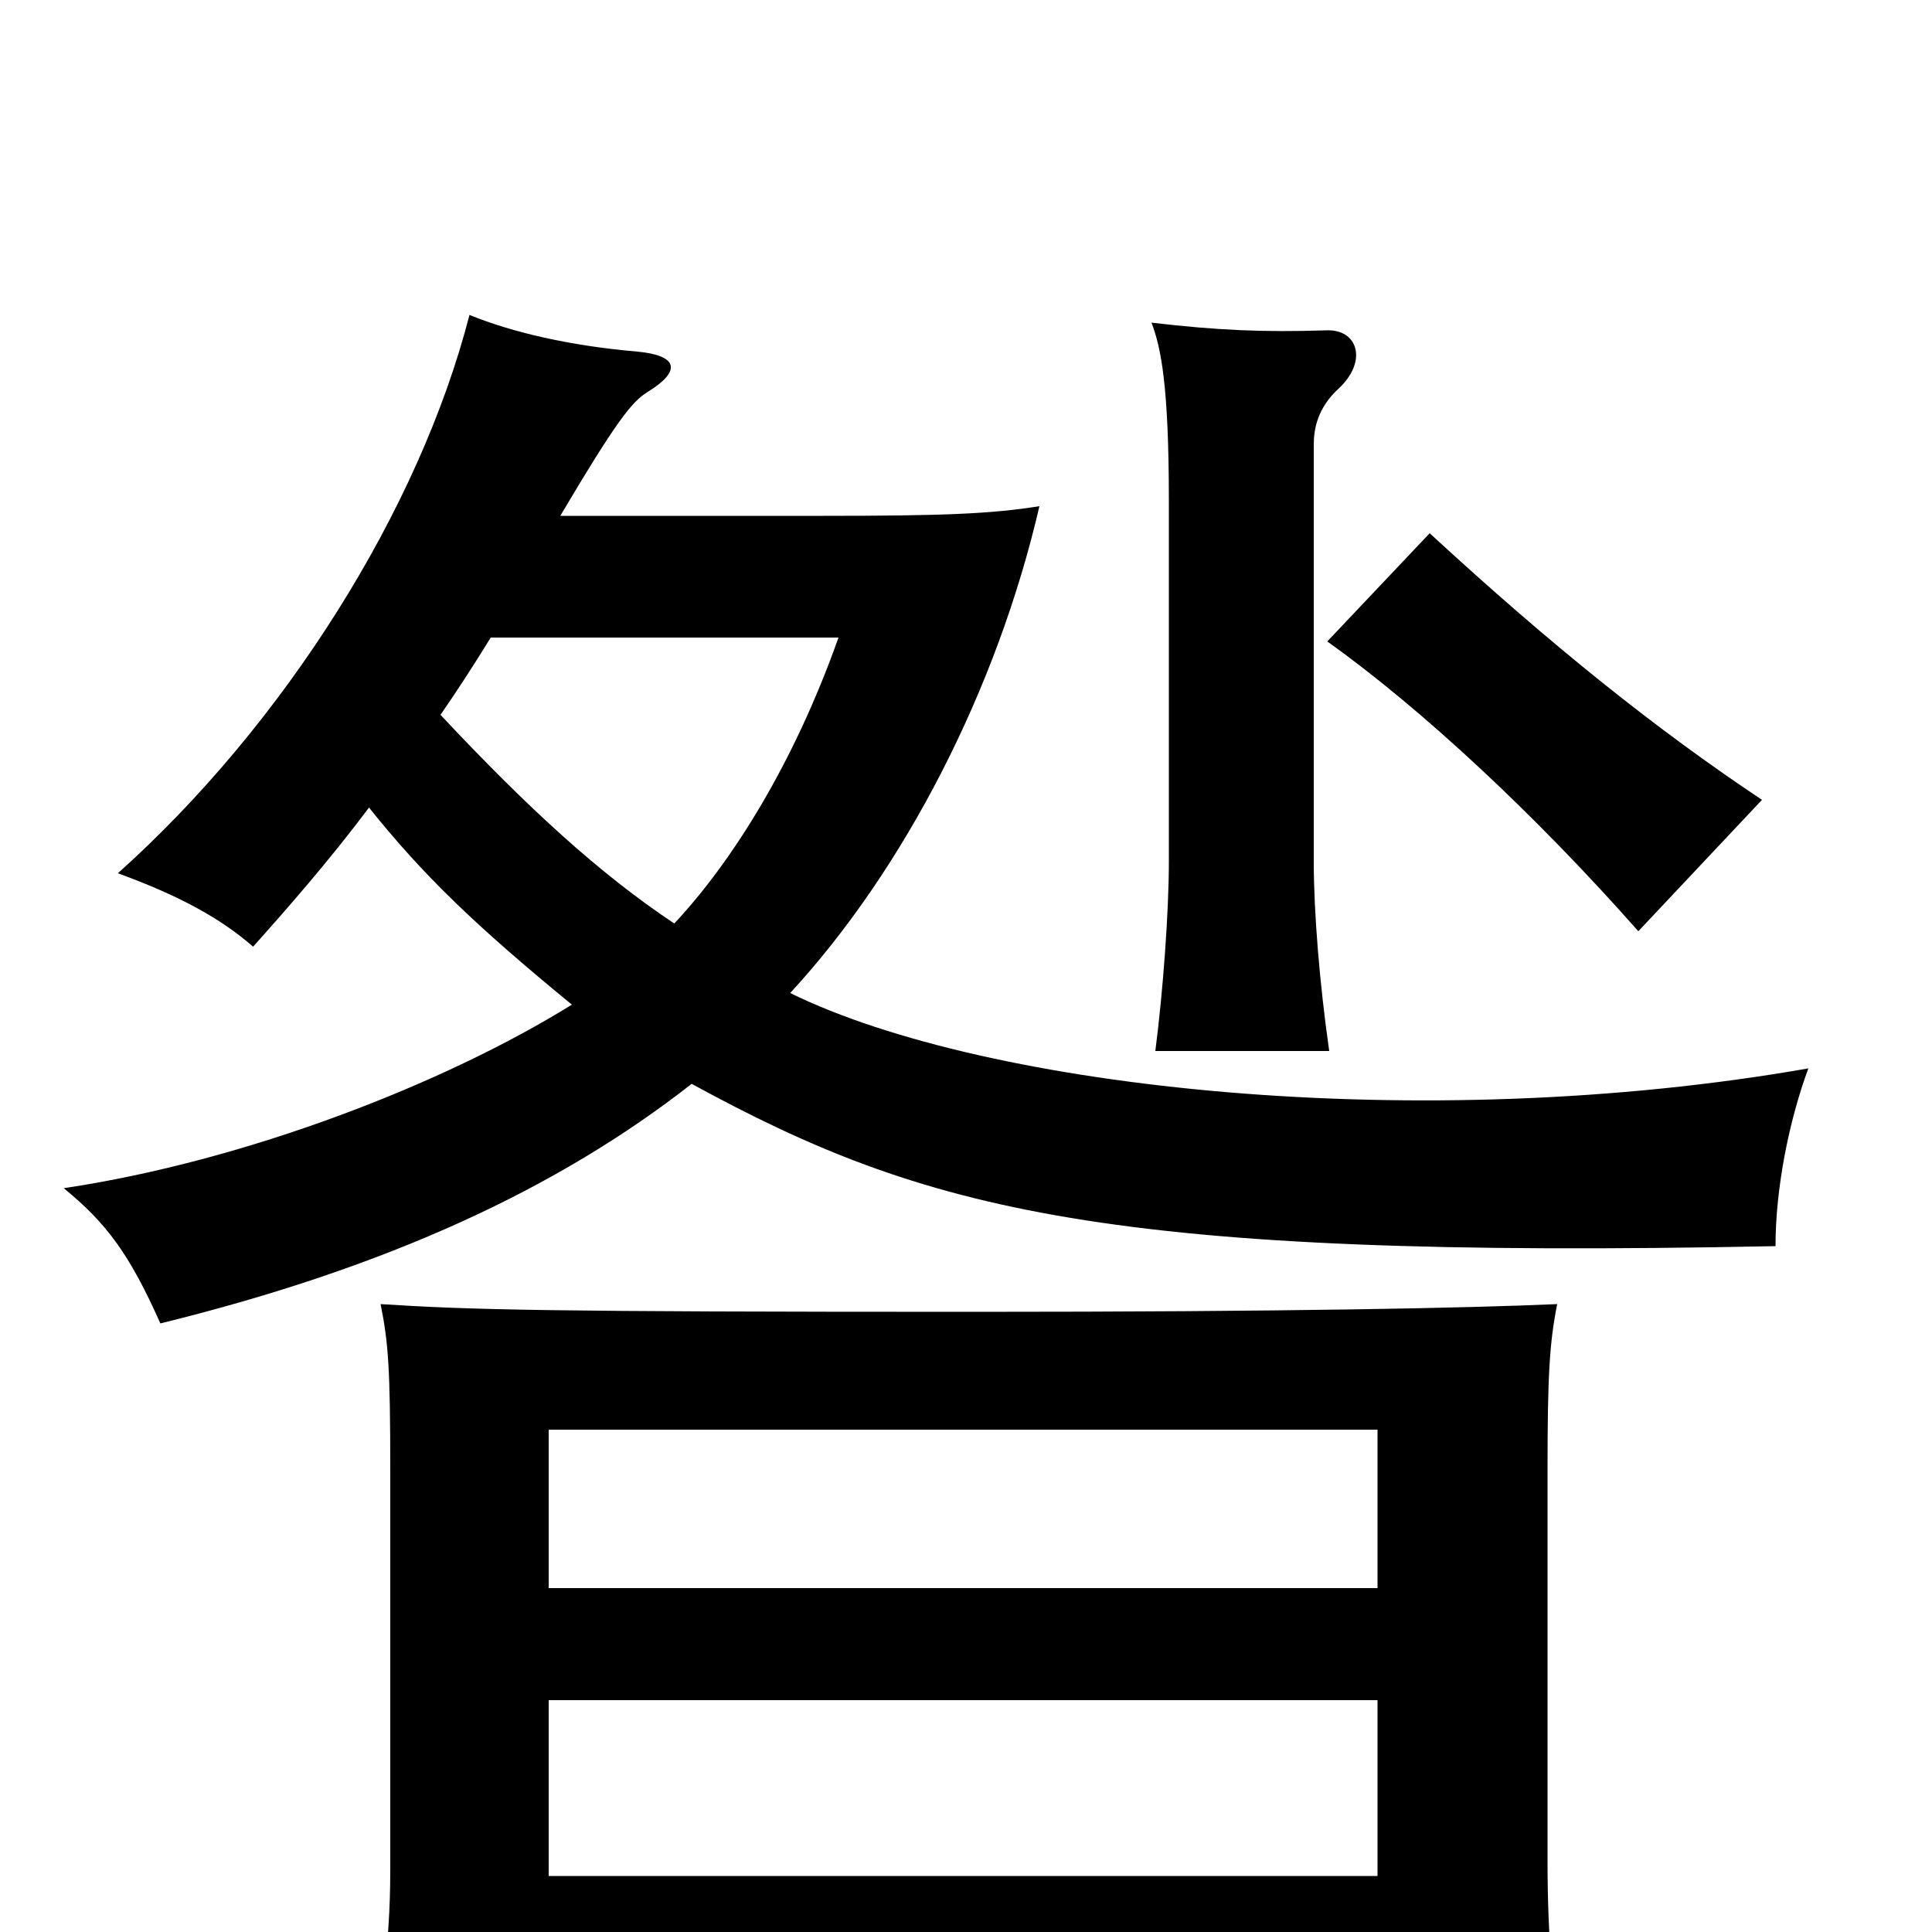 <svg xmlns="http://www.w3.org/2000/svg" viewBox="0 -1000 1000 1000">
	<path fill="#000000" d="M912 -586C858 -622 804 -665 740 -724L687 -668C736 -633 795 -578 848 -518ZM693 -799C708 -813 703 -830 686 -829C654 -828 630 -829 596 -833C601 -820 605 -800 605 -741V-554C605 -528 602 -487 598 -456H688C683 -491 680 -528 680 -554V-770C680 -778 682 -789 693 -799ZM290 -733C319 -782 327 -792 335 -797C353 -808 351 -816 330 -818C295 -821 265 -828 243 -837C217 -736 147 -625 61 -548C94 -536 115 -524 131 -510C148 -529 170 -554 191 -582C219 -547 246 -521 296 -480C230 -439 127 -399 33 -385C55 -367 67 -351 83 -315C201 -344 289 -385 358 -439C479 -373 573 -348 919 -355C919 -385 926 -420 936 -447C736 -412 511 -436 409 -486C468 -550 516 -643 538 -738C513 -734 488 -733 426 -733ZM349 -522C310 -548 273 -582 228 -630C237 -643 246 -657 254 -670H434C411 -605 379 -554 349 -522ZM713 -178H284V-260H713ZM713 -29H284V-120H713ZM284 30H713V75H810C804 38 801 3 801 -36V-239C801 -288 802 -305 806 -325C761 -323 667 -321 504 -321C282 -321 244 -322 197 -325C201 -305 202 -292 202 -239V-32C202 8 197 41 188 79H284Z"/>
</svg>
